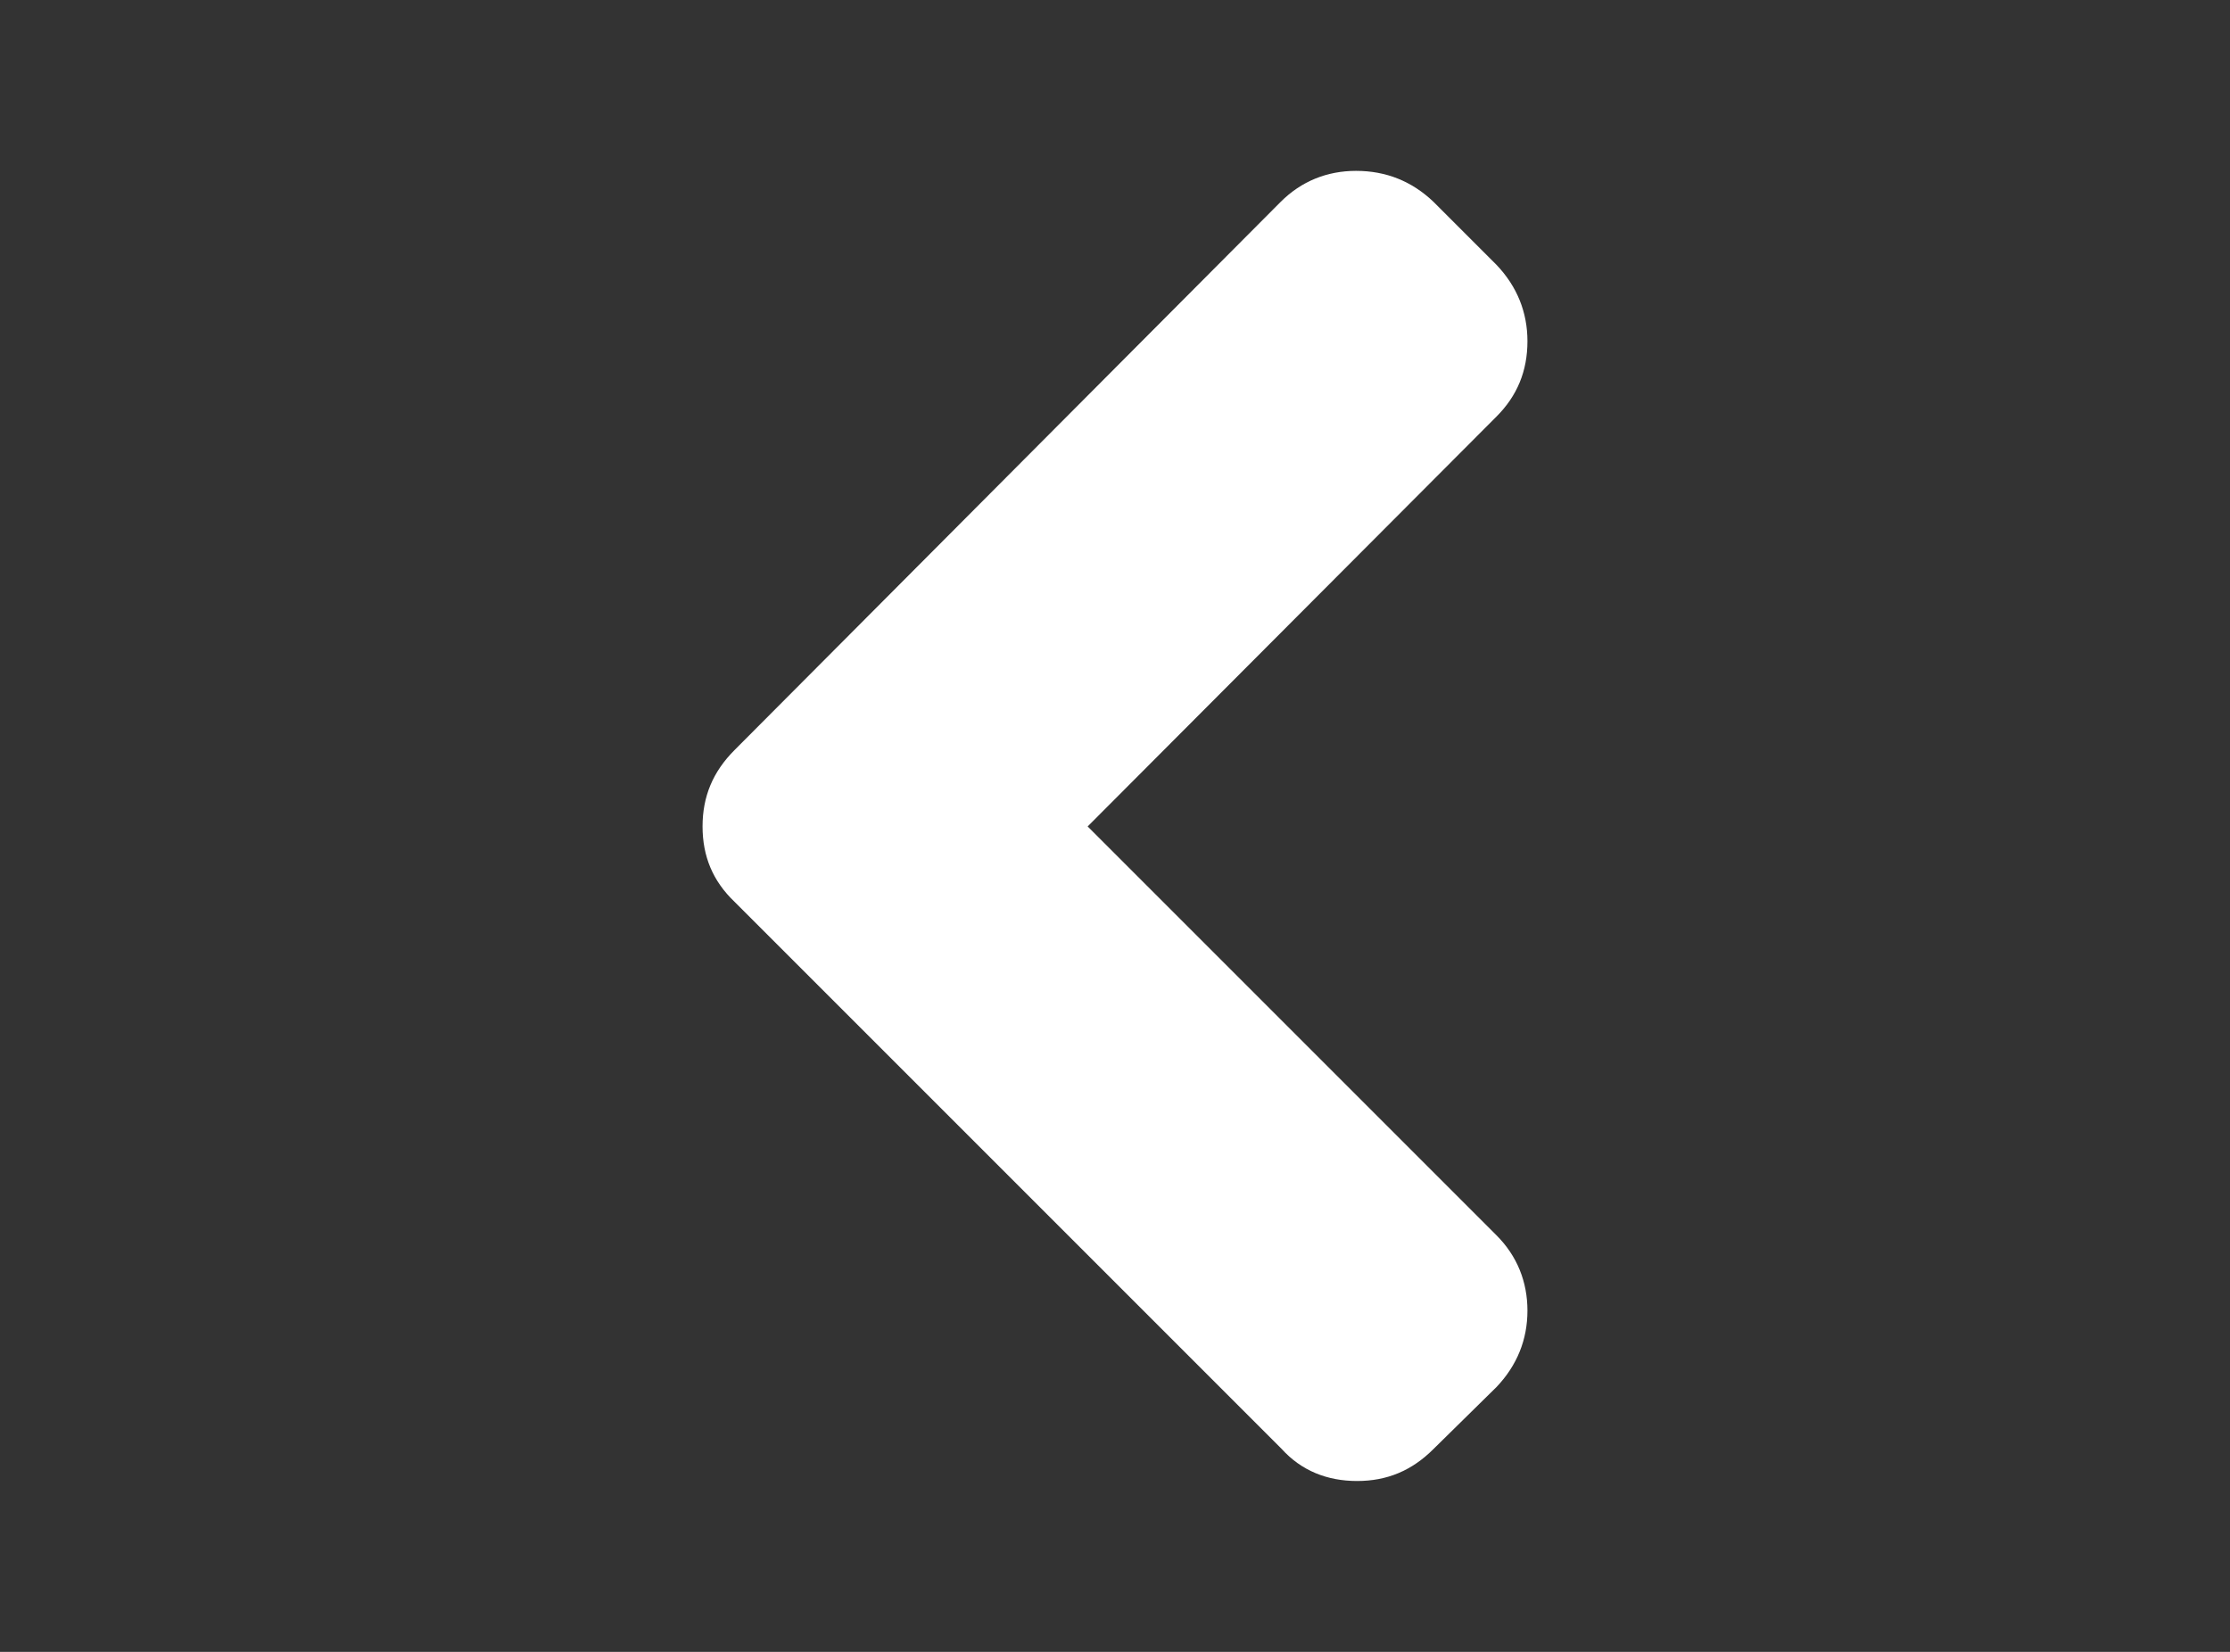 <svg xmlns="http://www.w3.org/2000/svg" xmlns:xlink="http://www.w3.org/1999/xlink" version="1.1" id="Layer_1" x="0" y="0" width="216" height="160" viewBox="0 0 216 160" enable-background="new 0 0 216 160" xml:space="preserve">
  <rect x="0" y="0" width="216" height="160" fill="#333333" stroke="none"/>
  <path fill="#FFFFFF" d="M131.35 16.55c-2.8 0-5.3 1-7.3 3L71.15 72.65c-2.1 2.1-3.1 4.5-3.1 7.4 0 2.9 1 5.3 3.1 7.3l53 53c1.9 2.1 4.4 3.1 7.3 3.1 2.9 0 5.3-1 7.4-3.1l6.1-6c2-2.1 3-4.6 3-7.4 0-2.8-1-5.3-3-7.3l-39.6-39.6 39.6-39.7c2-2 3-4.4 3-7.3 0-2.8-1-5.3-3-7.4l-6.1-6.1C136.75 17.55 134.25 16.55 131.35 16.55z"/>
</svg>
